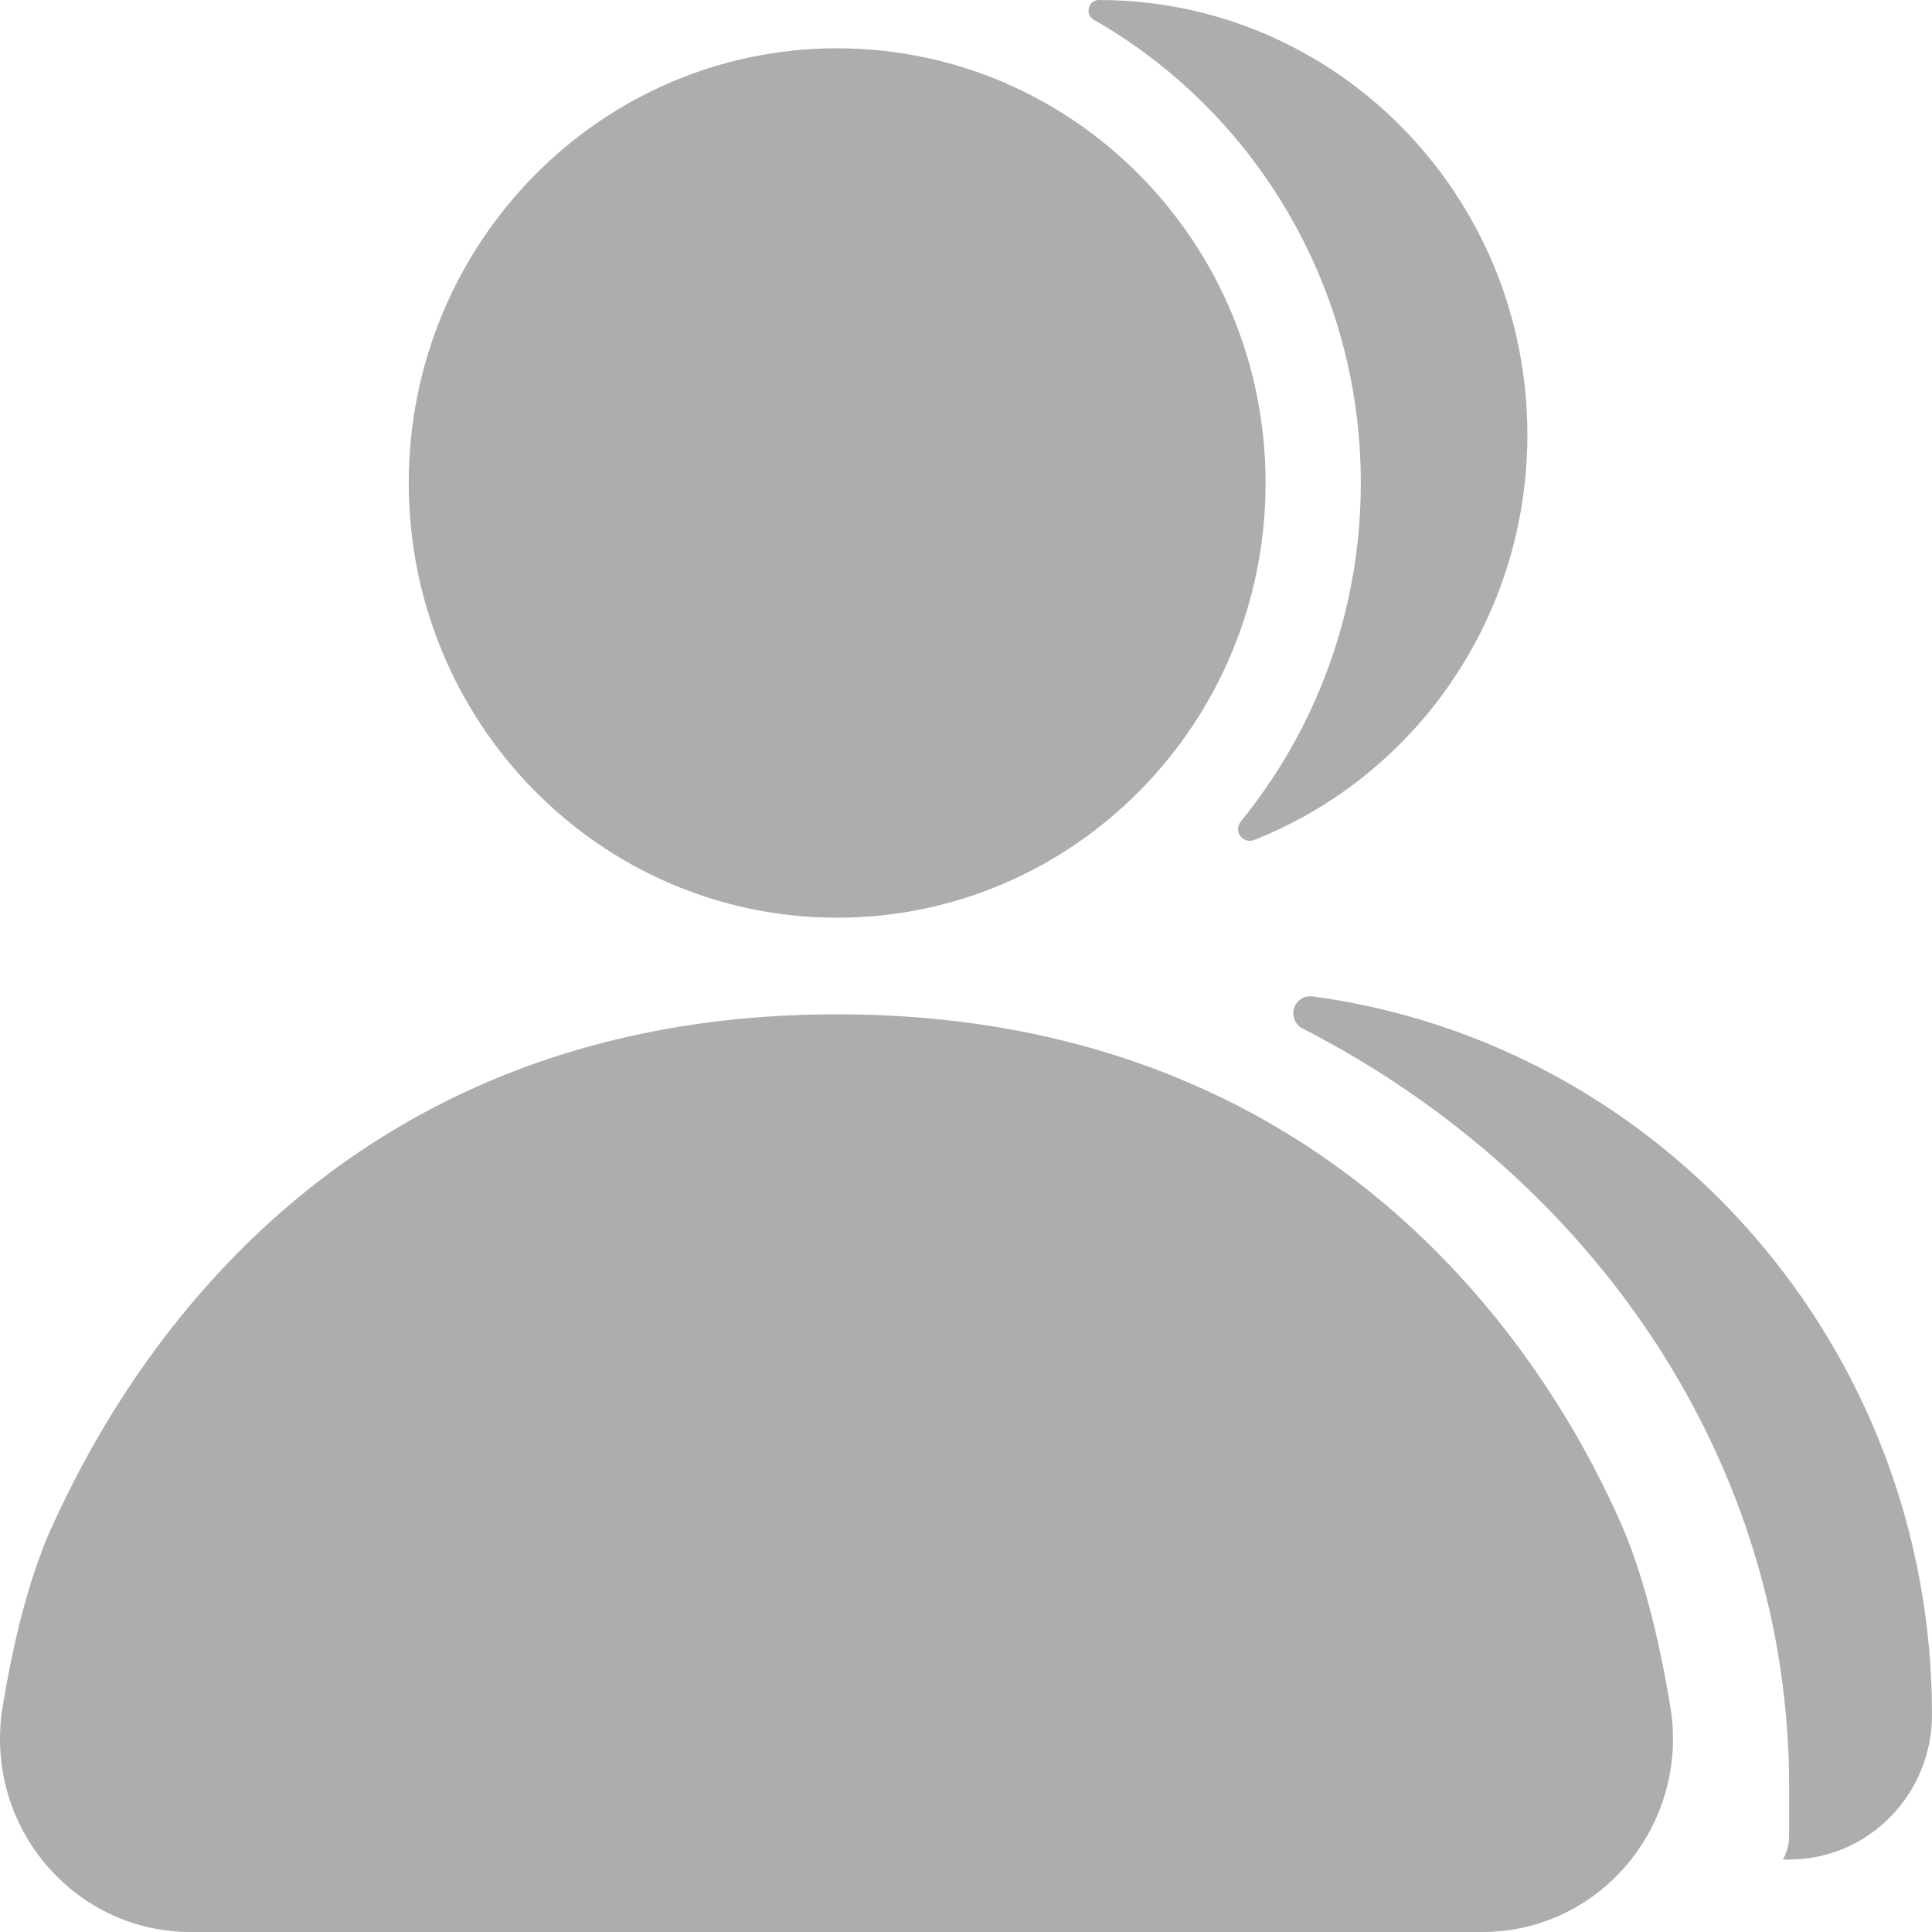 <svg width="14" height="14" viewBox="0 0 14 14" fill="none" xmlns="http://www.w3.org/2000/svg" xmlns:xlink="http://www.w3.org/1999/xlink">
	<desc>
			Created with Pixso.
	</desc>
	<defs/>
	<g opacity="0.802">
		<path id="path-1" d="M7.963 0C9.678 0 11.068 1.41 11.068 3.15C11.068 3.936 10.784 4.655 10.315 5.207C9.989 5.59 9.573 5.893 9.101 6.082L9.094 6.084L9.084 6.088C9.04 6.104 8.992 6.08 8.976 6.036C8.97 6.017 8.97 5.997 8.977 5.978L8.991 5.953C9.534 5.287 9.861 4.432 9.861 3.5C9.861 2.075 9.098 0.831 7.964 0.165L7.946 0.155L7.927 0.144C7.89 0.124 7.877 0.077 7.897 0.04C7.91 0.015 7.936 0 7.963 0ZM2.962 3.5C2.962 1.76 4.352 0.35 6.066 0.35C7.781 0.35 9.171 1.76 9.171 3.5C9.171 5.24 7.781 6.65 6.066 6.65C4.352 6.65 2.962 5.24 2.962 3.5ZM14 12.425C14 9.76 12.043 7.559 9.509 7.22L9.471 7.221C9.435 7.228 9.402 7.252 9.385 7.287C9.354 7.348 9.379 7.422 9.438 7.453L9.439 7.453L9.44 7.453C11.544 8.533 12.965 10.59 12.965 12.95L12.965 13.3L12.964 13.332C12.959 13.383 12.944 13.432 12.919 13.475L12.965 13.475L13.004 13.474C13.557 13.454 14 12.992 14 12.425ZM6.066 7.35C9.861 7.35 11.341 10.117 11.748 11.044C11.894 11.378 12.013 11.82 12.104 12.368C12.23 13.13 11.723 13.852 10.972 13.981C10.896 13.993 10.82 14 10.743 14L1.38 14C0.618 14 0 13.373 0 12.6C0 12.523 0.006 12.446 0.019 12.369C0.109 11.82 0.231 11.379 0.385 11.044C0.811 10.117 2.272 7.35 6.066 7.35Z" clip-rule="evenodd" fill="#000000" fill-opacity="0.4" fill-rule="evenodd"/>
	</g>
</svg>

